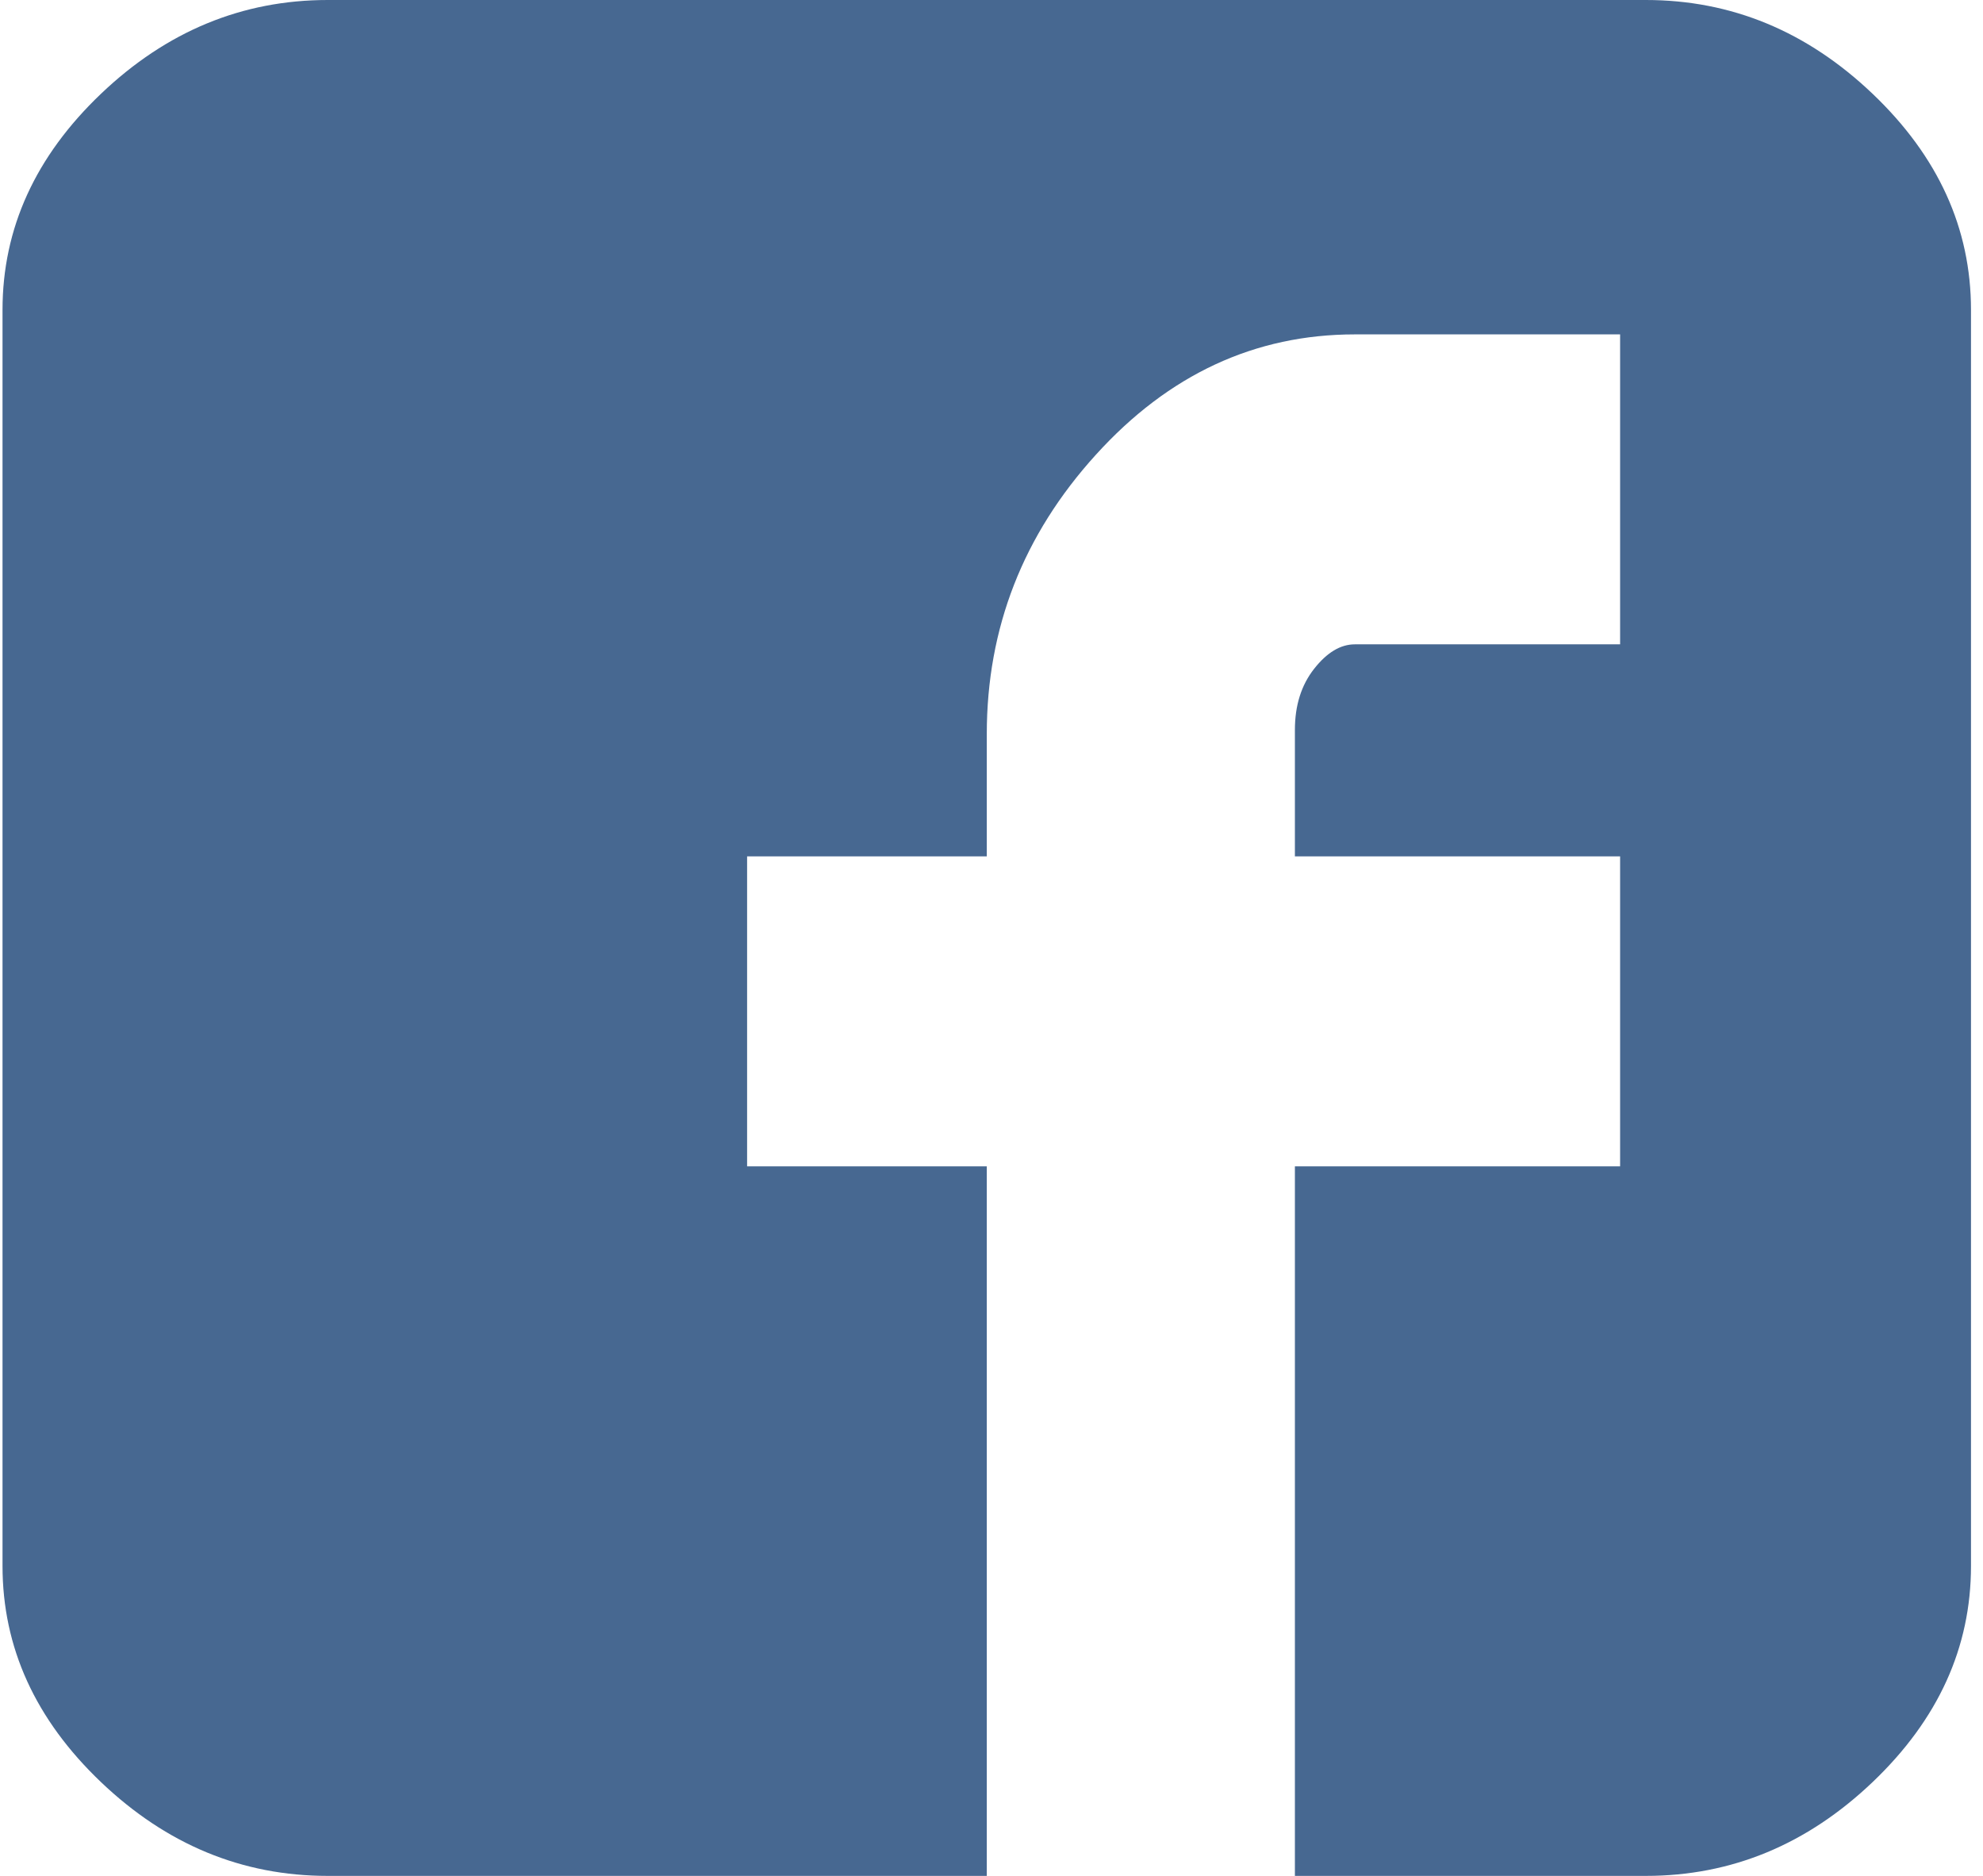 <svg width="37" height="35" viewBox="0 0 37 35" fill="none" xmlns="http://www.w3.org/2000/svg">
<path d="M36.776 5.783C36.776 4.261 36.164 2.917 34.94 1.75C33.715 0.583 32.305 0 30.708 0H6.116C4.519 0 3.108 0.583 1.884 1.75C0.66 2.917 0.047 4.261 0.047 5.783V29.217C0.047 30.739 0.66 32.083 1.884 33.25C3.108 34.417 4.519 35 6.116 35H18.412V21.761H13.94V15.978H18.412V13.696C18.412 11.717 19.09 9.98 20.448 8.484C21.805 6.987 23.415 6.239 25.279 6.239H30.229V12.022H25.279C25.012 12.022 24.759 12.174 24.52 12.478C24.28 12.783 24.161 13.163 24.161 13.62V15.978H30.229V21.761H24.161V35H30.708C32.305 35 33.715 34.417 34.94 33.25C36.164 32.083 36.776 30.739 36.776 29.217V5.783Z" fill="#476891"/>
</svg>
